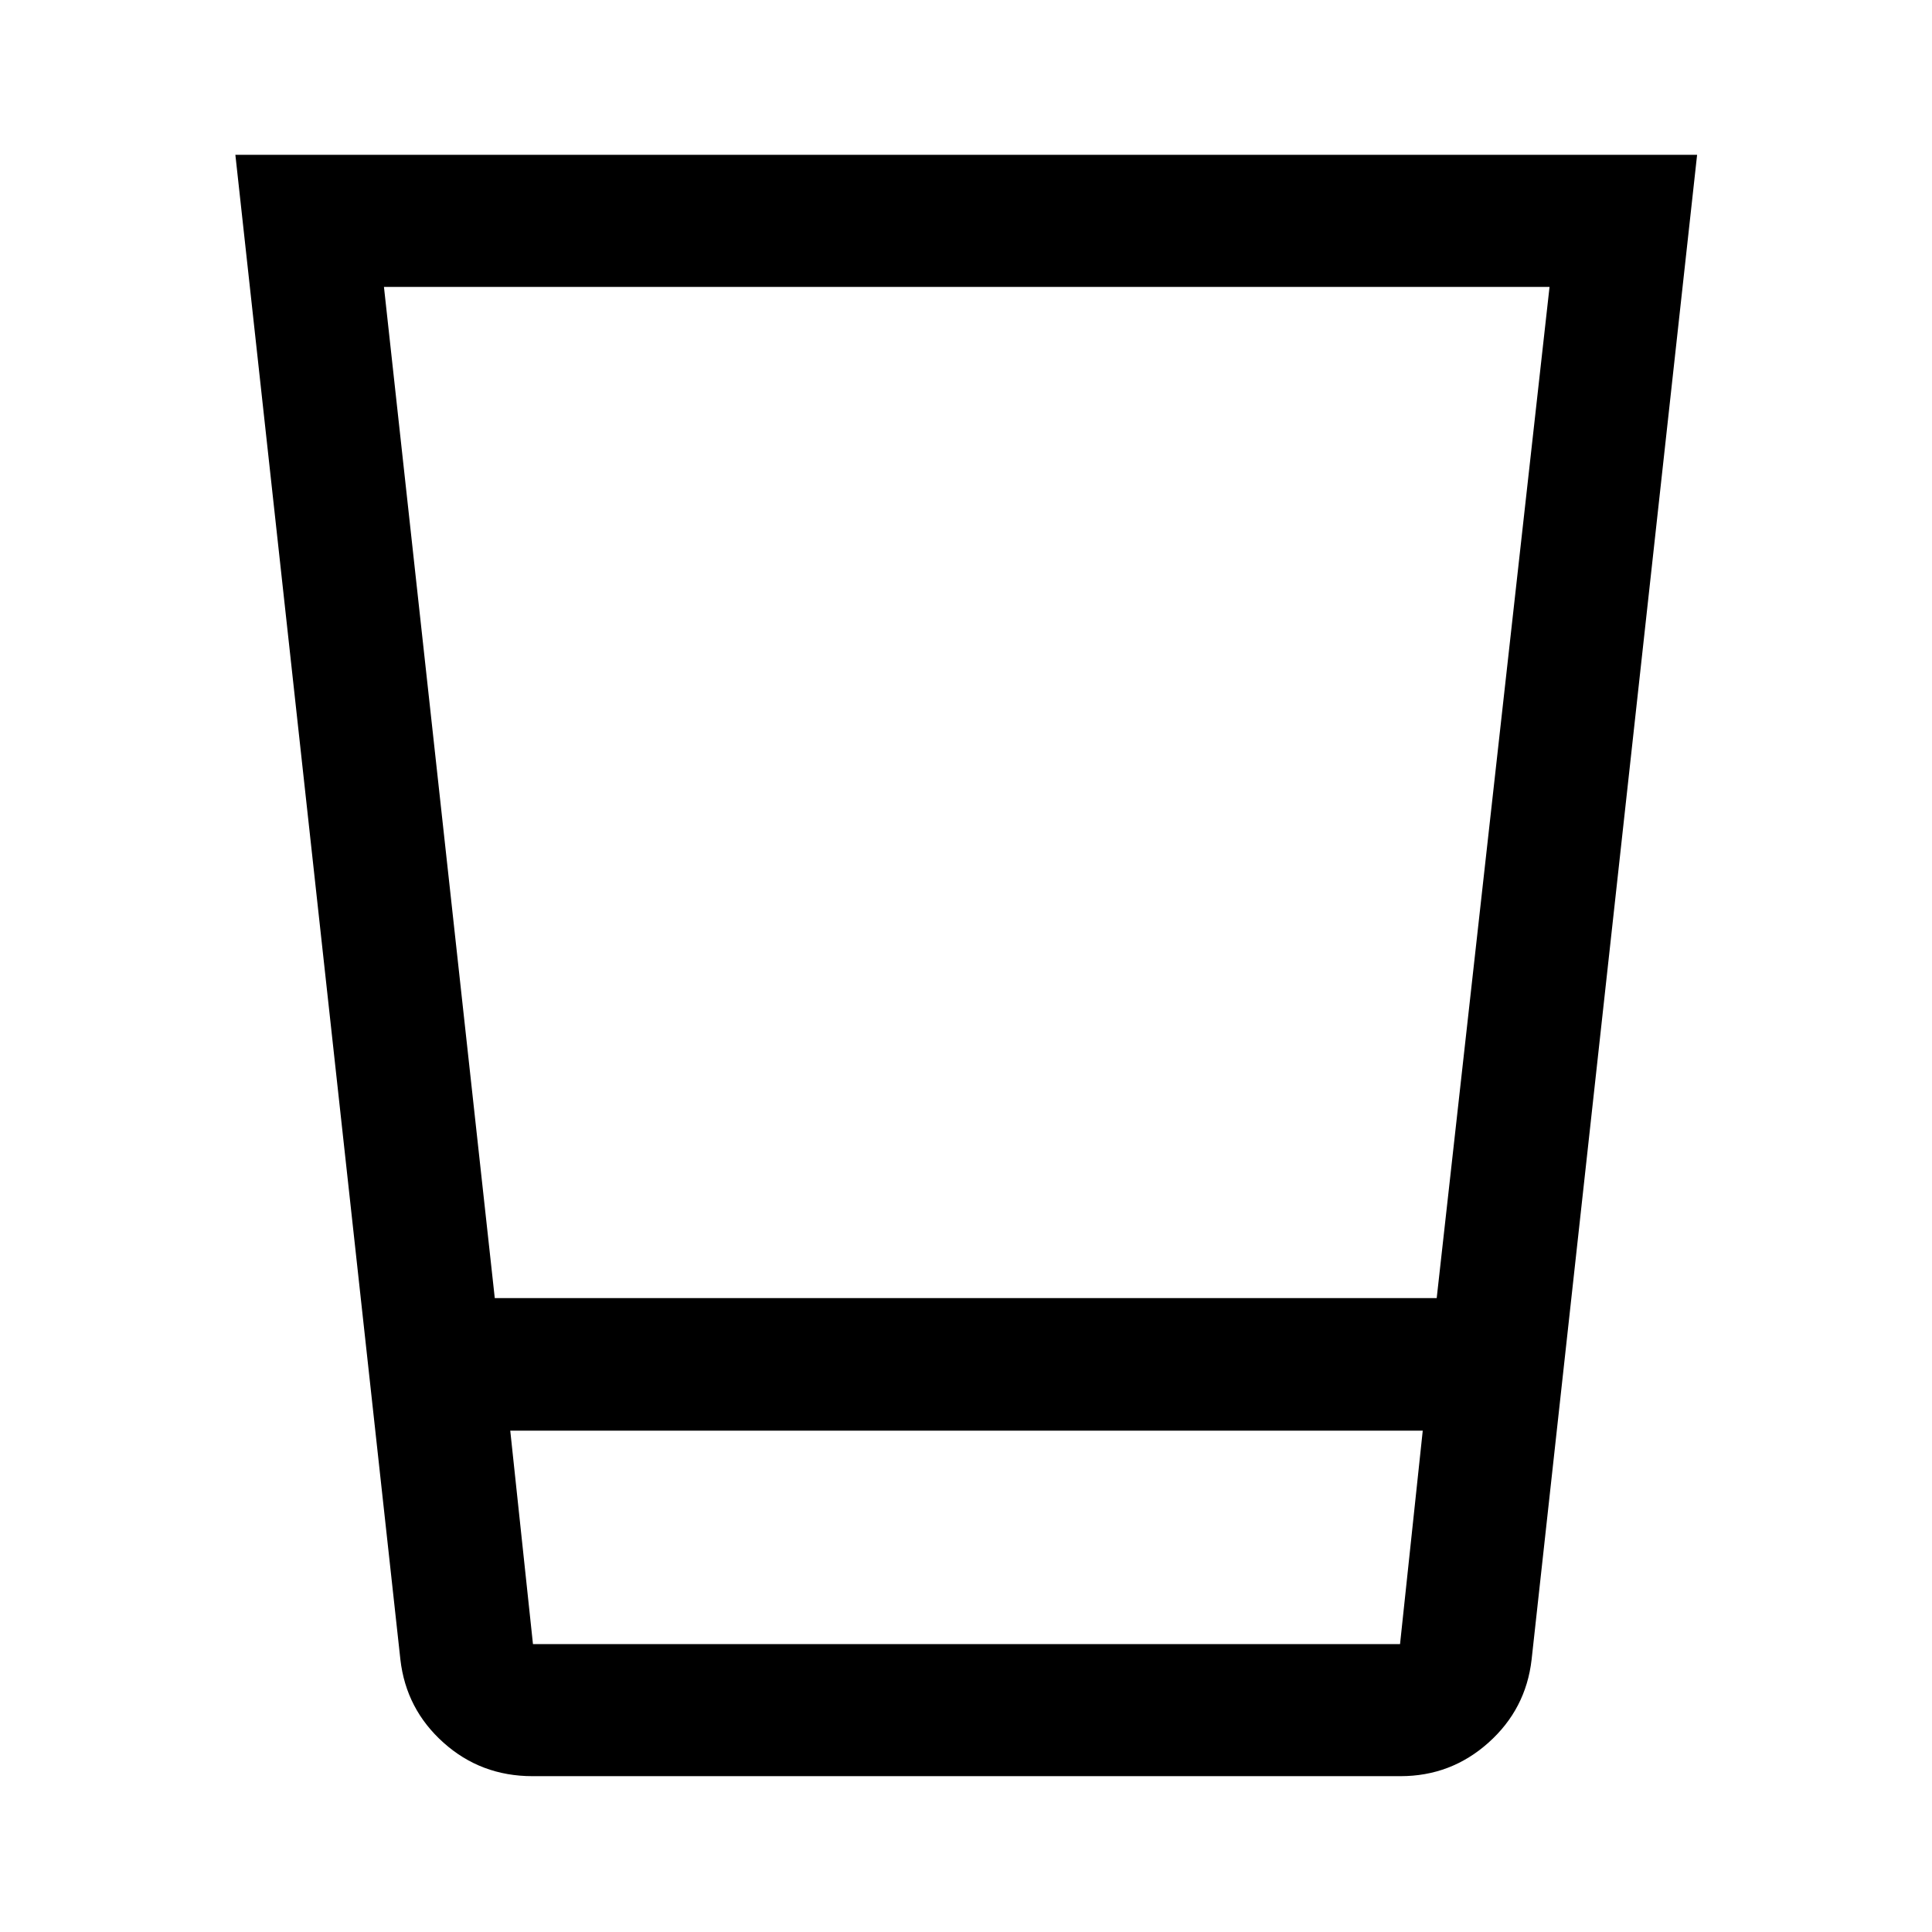<svg xmlns="http://www.w3.org/2000/svg" height="48" viewBox="0 96 960 960" width="48"><path d="M264.587 978.565q-25.616 0-44.213-16.645t-21.418-41.268l-82-747.717h726.327l-82.239 747.717q-2.822 24.623-21.434 41.268-18.612 16.645-43.697 16.645H264.587Zm442.369-171.674H253.544l11.282 106.044h430.848l11.282-106.044ZM190.783 238.565l55.067 502.457h468.039l56.067-502.457H190.783Zm504.891 674.37H264.826h430.848Z"/></svg>